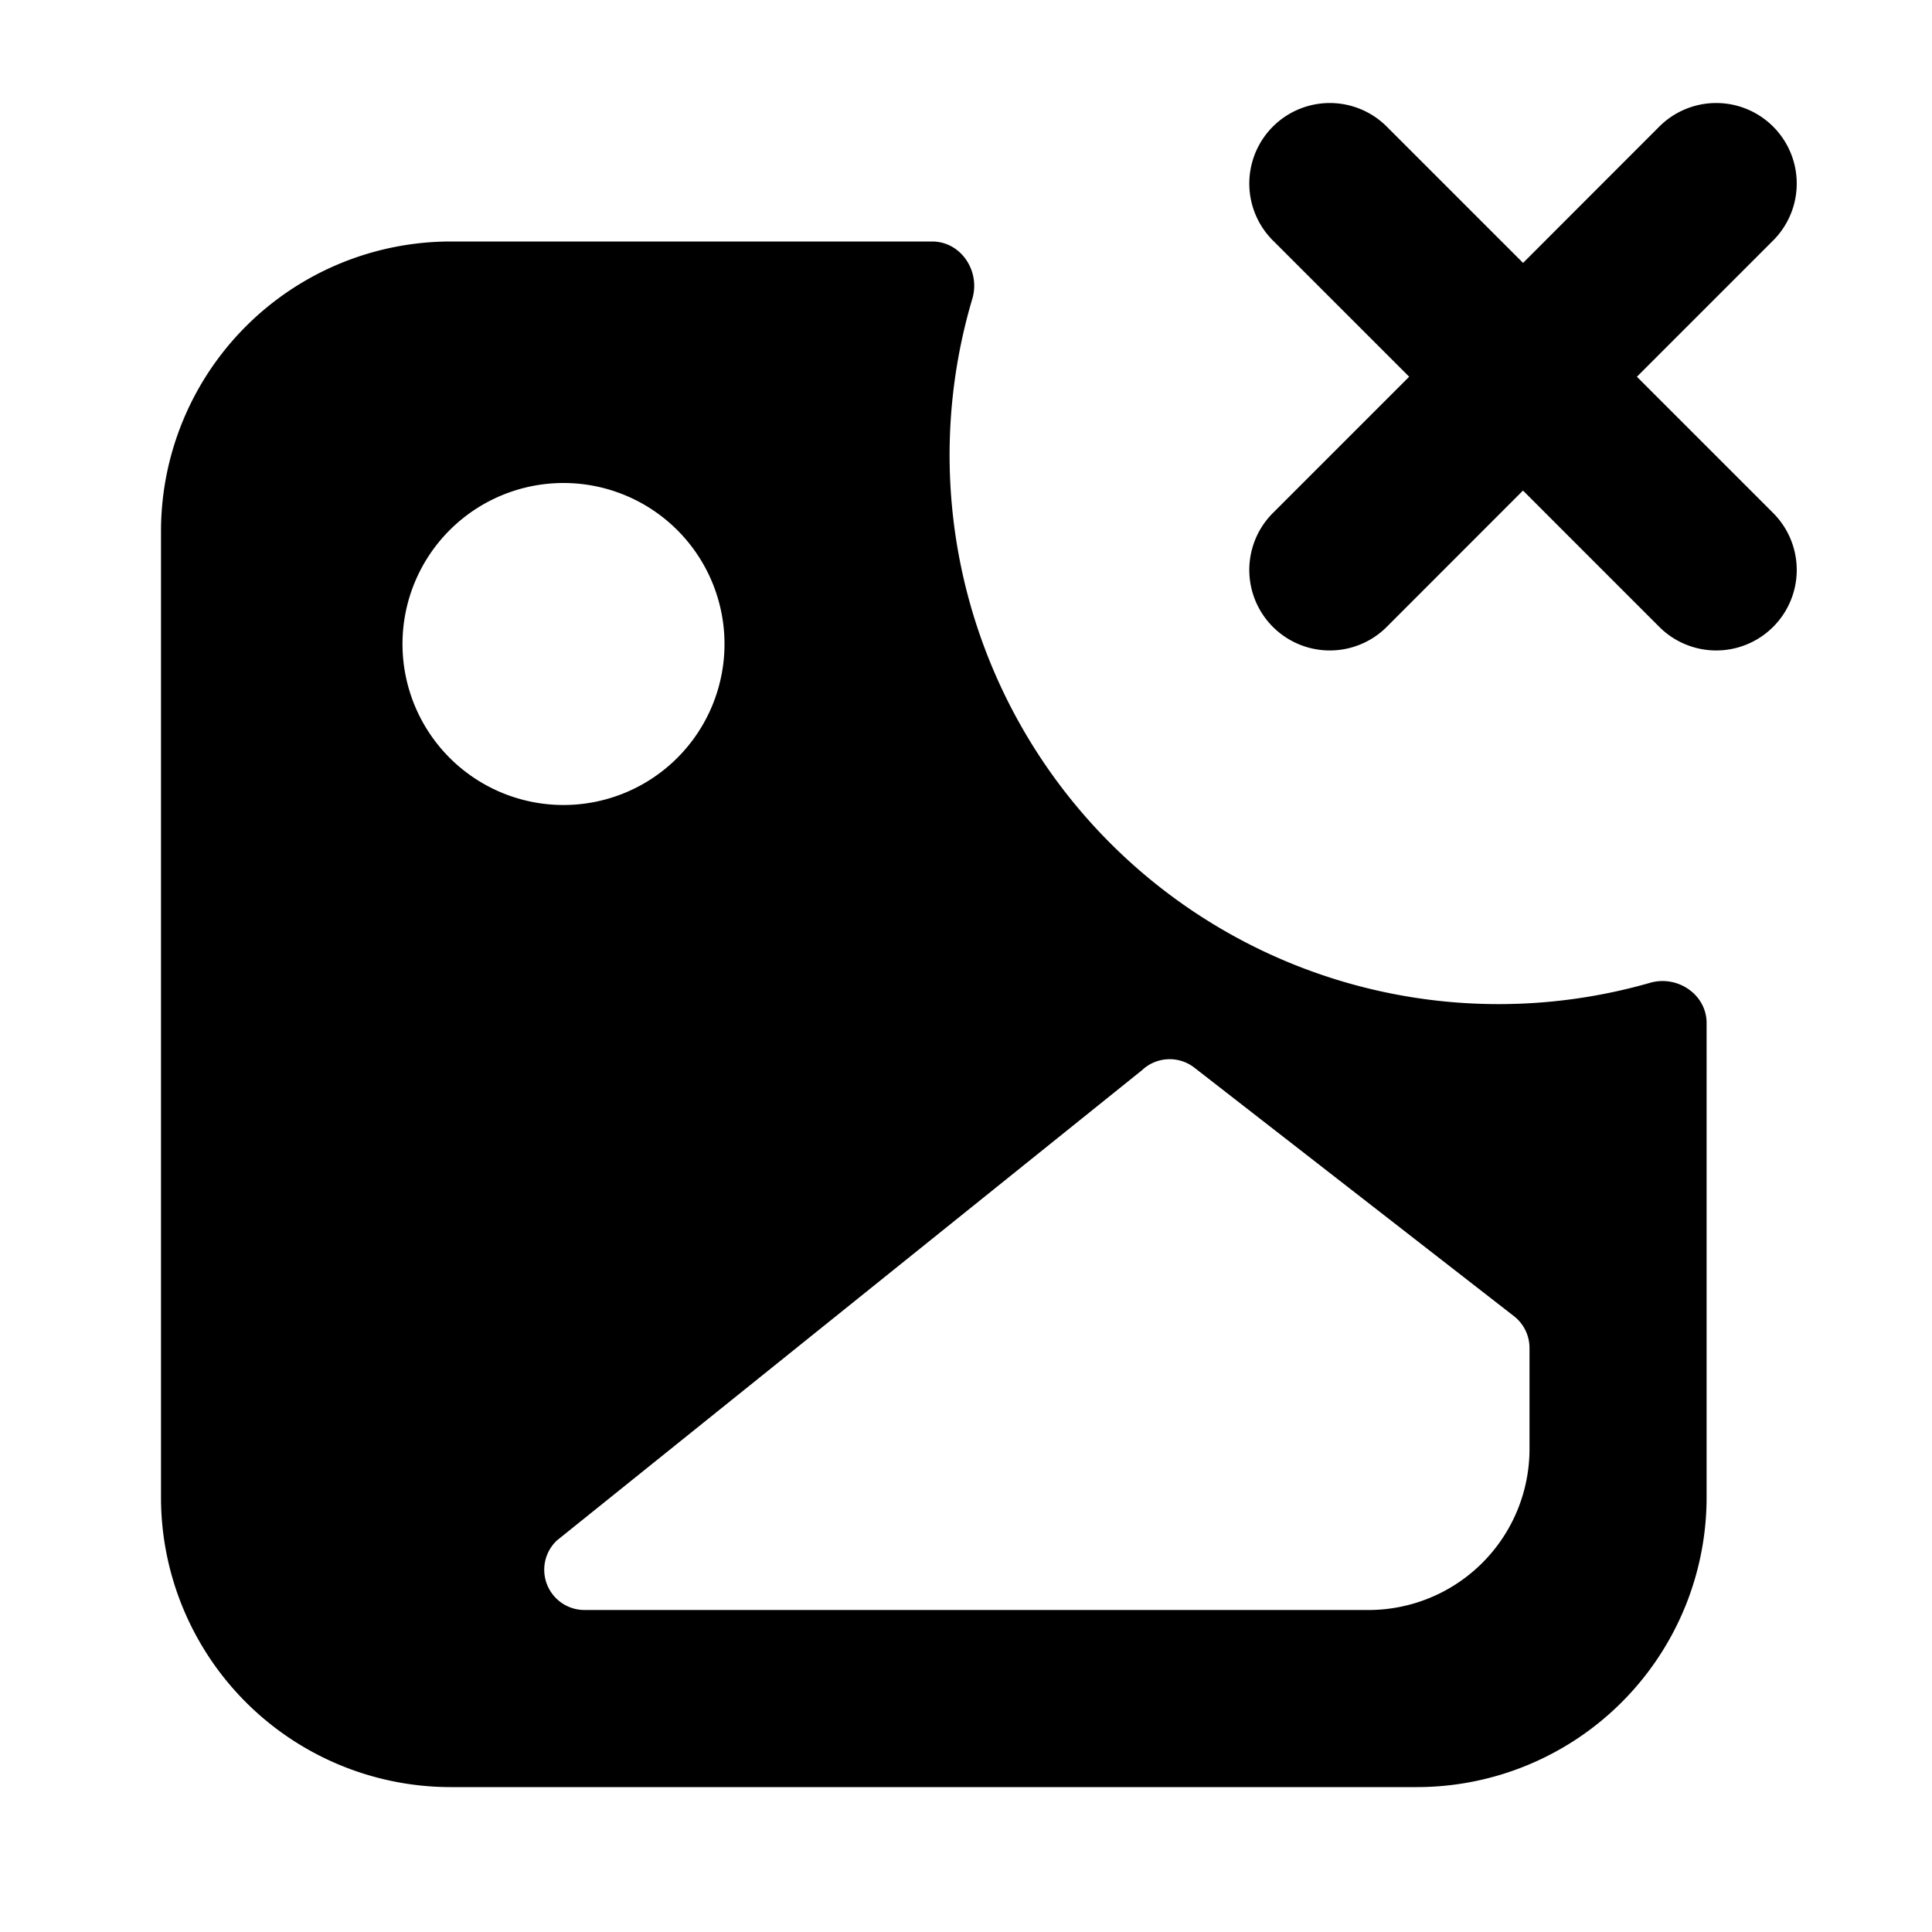 <svg xmlns="http://www.w3.org/2000/svg" fill="none" viewBox="0 0 24 24">
  <path fill="#000" d="M17.227 1.573a1 1 0 1 0-1.415 1.414l1.693 1.693-1.693 1.693a1 1 0 0 0 1.415 1.414l1.692-1.693 1.693 1.693a1 1 0 1 0 1.415-1.414L20.334 4.68l1.693-1.693a1 1 0 1 0-1.415-1.414L18.92 3.266l-1.693-1.693Z"/>
  <path fill="#000" fill-rule="evenodd" d="M11.579 3c.358 0 .601.366.5.71a6.82 6.82 0 0 0 8.418 8.499c.341-.099.703.145.703.5V18.6a3.6 3.6 0 0 1-3.6 3.6h-12A3.6 3.6 0 0 1 2 18.6v-12A3.6 3.6 0 0 1 5.6 3h5.979ZM9 8a2 2 0 1 1-4 0 2 2 0 0 1 4 0Zm5.188 5.293-7.27 5.843a.5.5 0 0 0 .343.864H17a2 2 0 0 0 2-2v-1.255a.5.5 0 0 0-.193-.395l-3.97-3.087a.5.5 0 0 0-.649.03Z" clip-rule="evenodd"/>
</svg>

